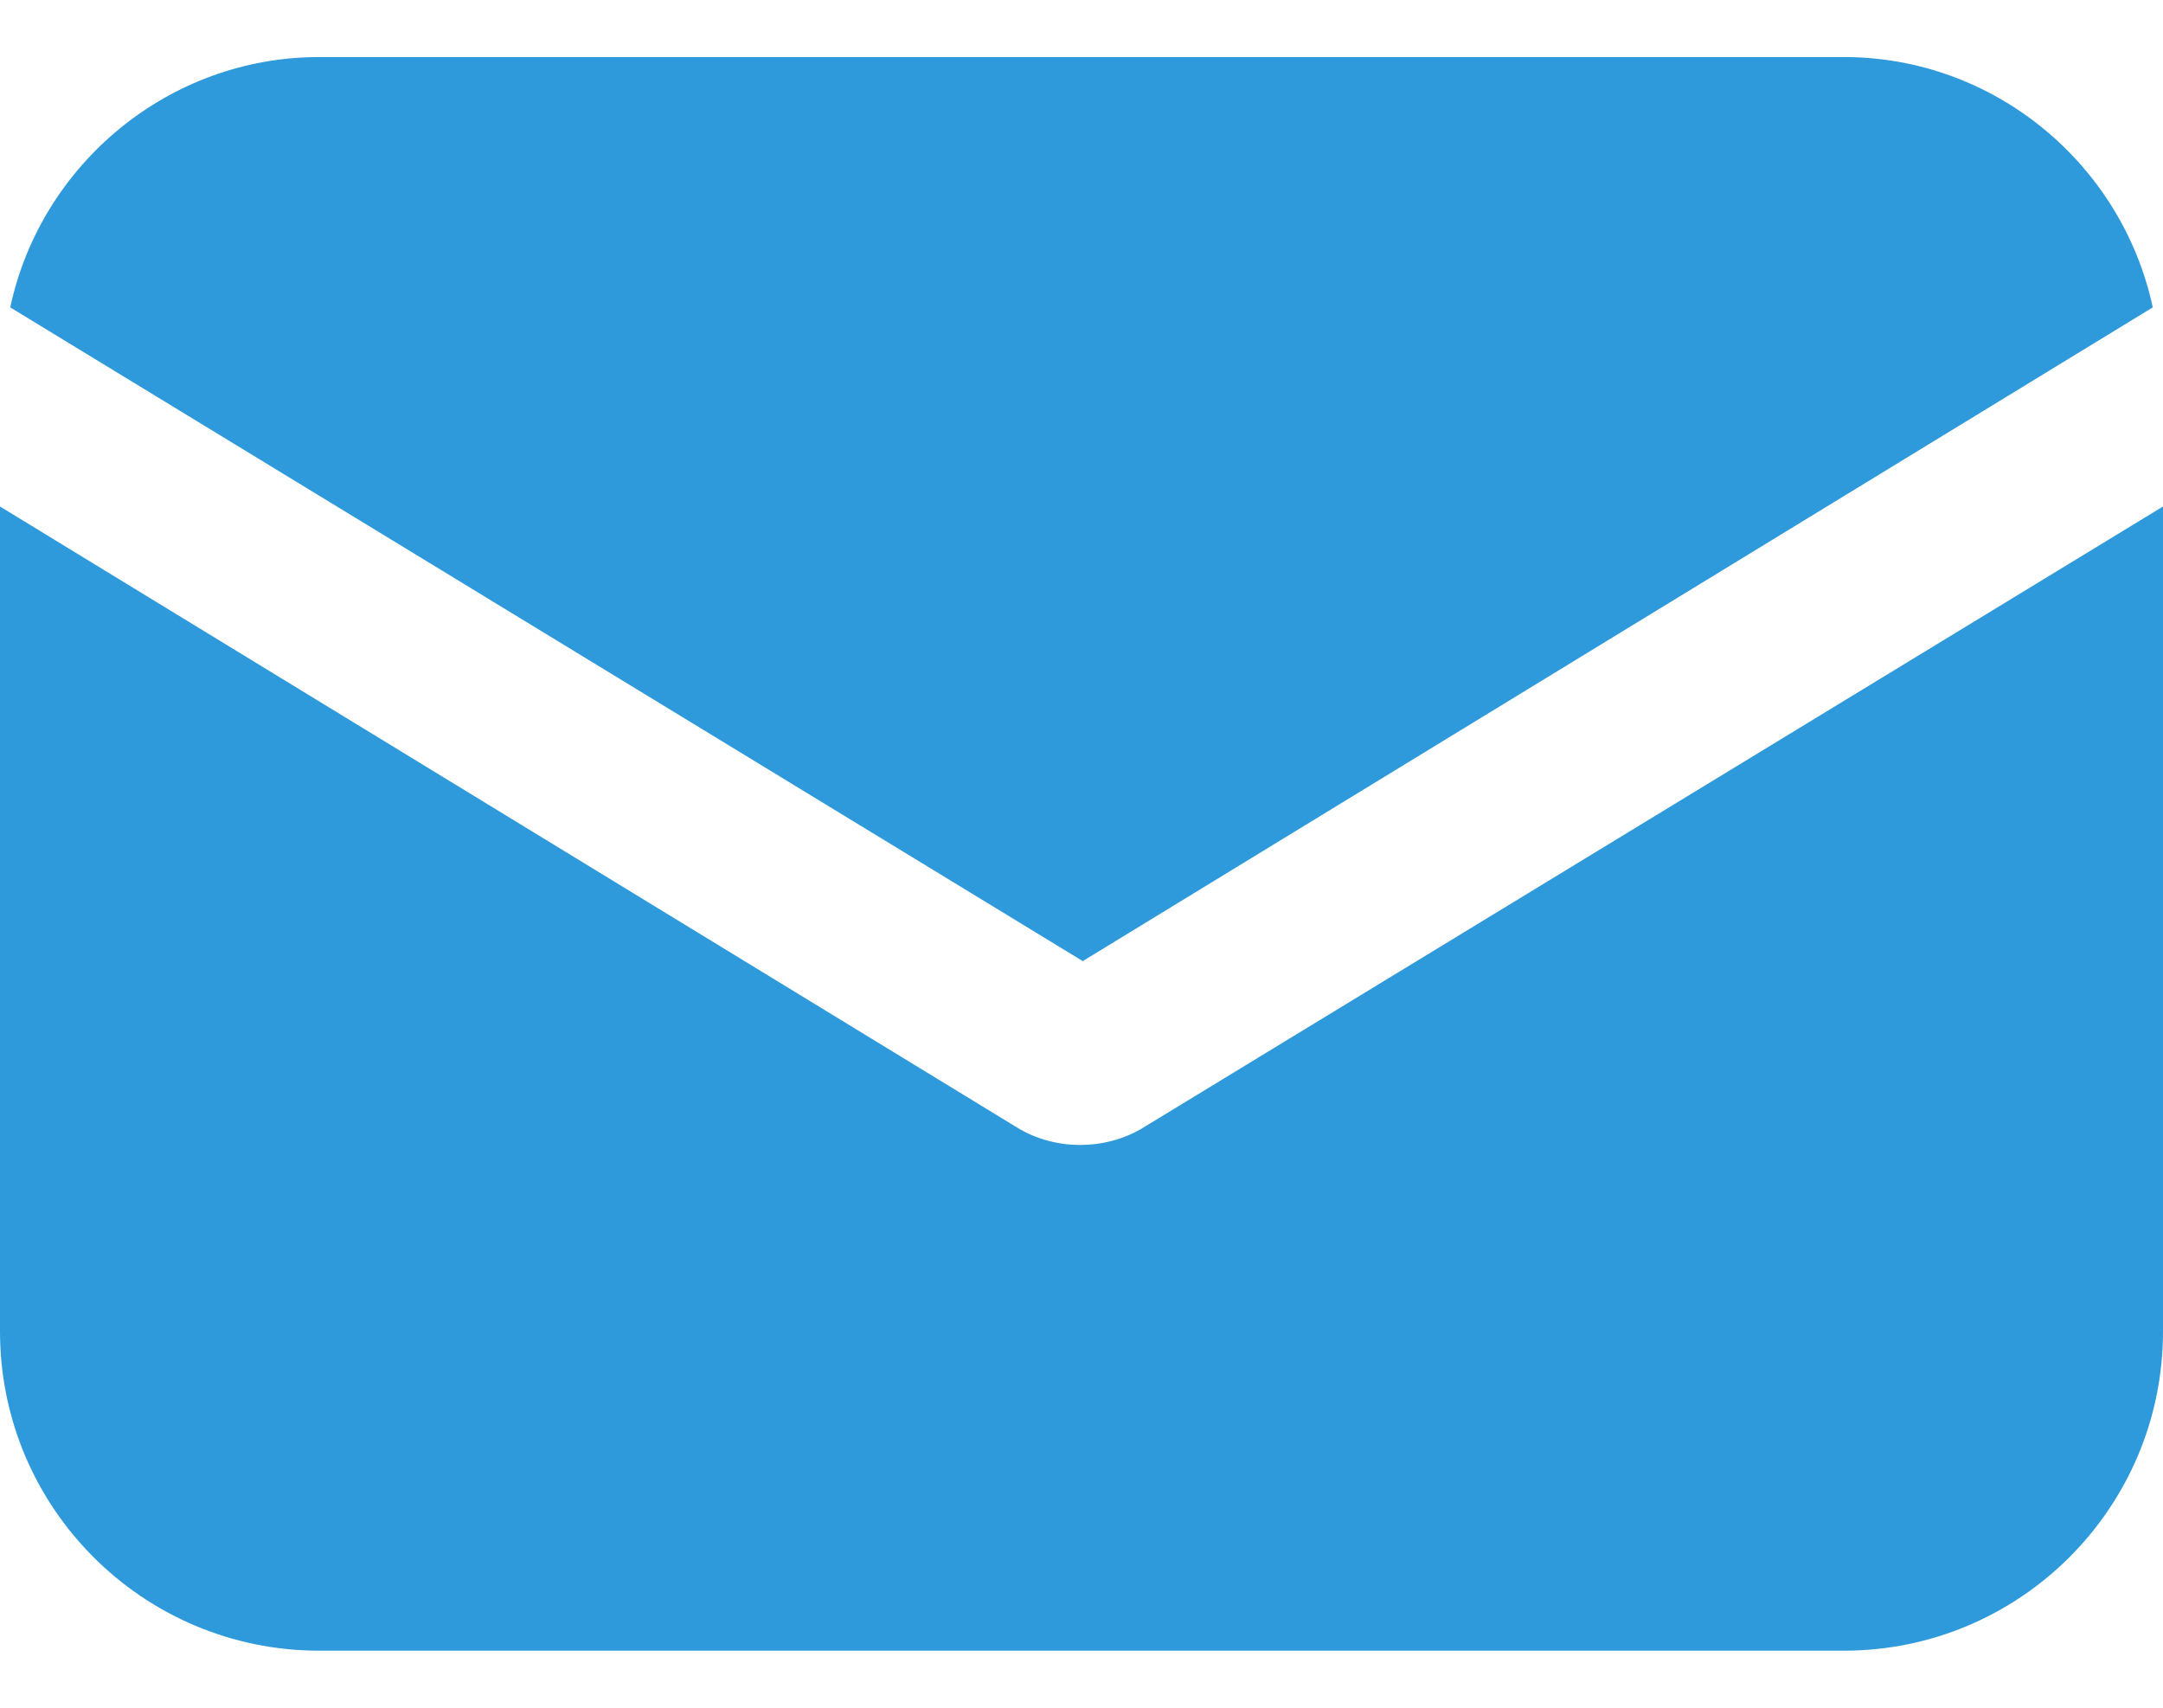 <svg width="19" height="15" viewBox="0 0 19 15" fill="none" xmlns="http://www.w3.org/2000/svg">
<path d="M10.05 9.9C9.87 10.012 9.668 10.057 9.489 10.057C9.309 10.057 9.107 10.012 8.928 9.9L0 4.449V11.695C0 13.243 1.256 14.499 2.804 14.499H16.196C17.744 14.499 19 13.243 19 11.695V4.449L10.05 9.9Z" fill="#2E9ADB"/>
<path d="M16.196 0.501H2.804C1.481 0.501 0.359 1.443 0.09 2.7L9.511 8.442L18.91 2.7C18.641 1.443 17.52 0.501 16.196 0.501Z" fill="#2E9ADB"/>
</svg>
